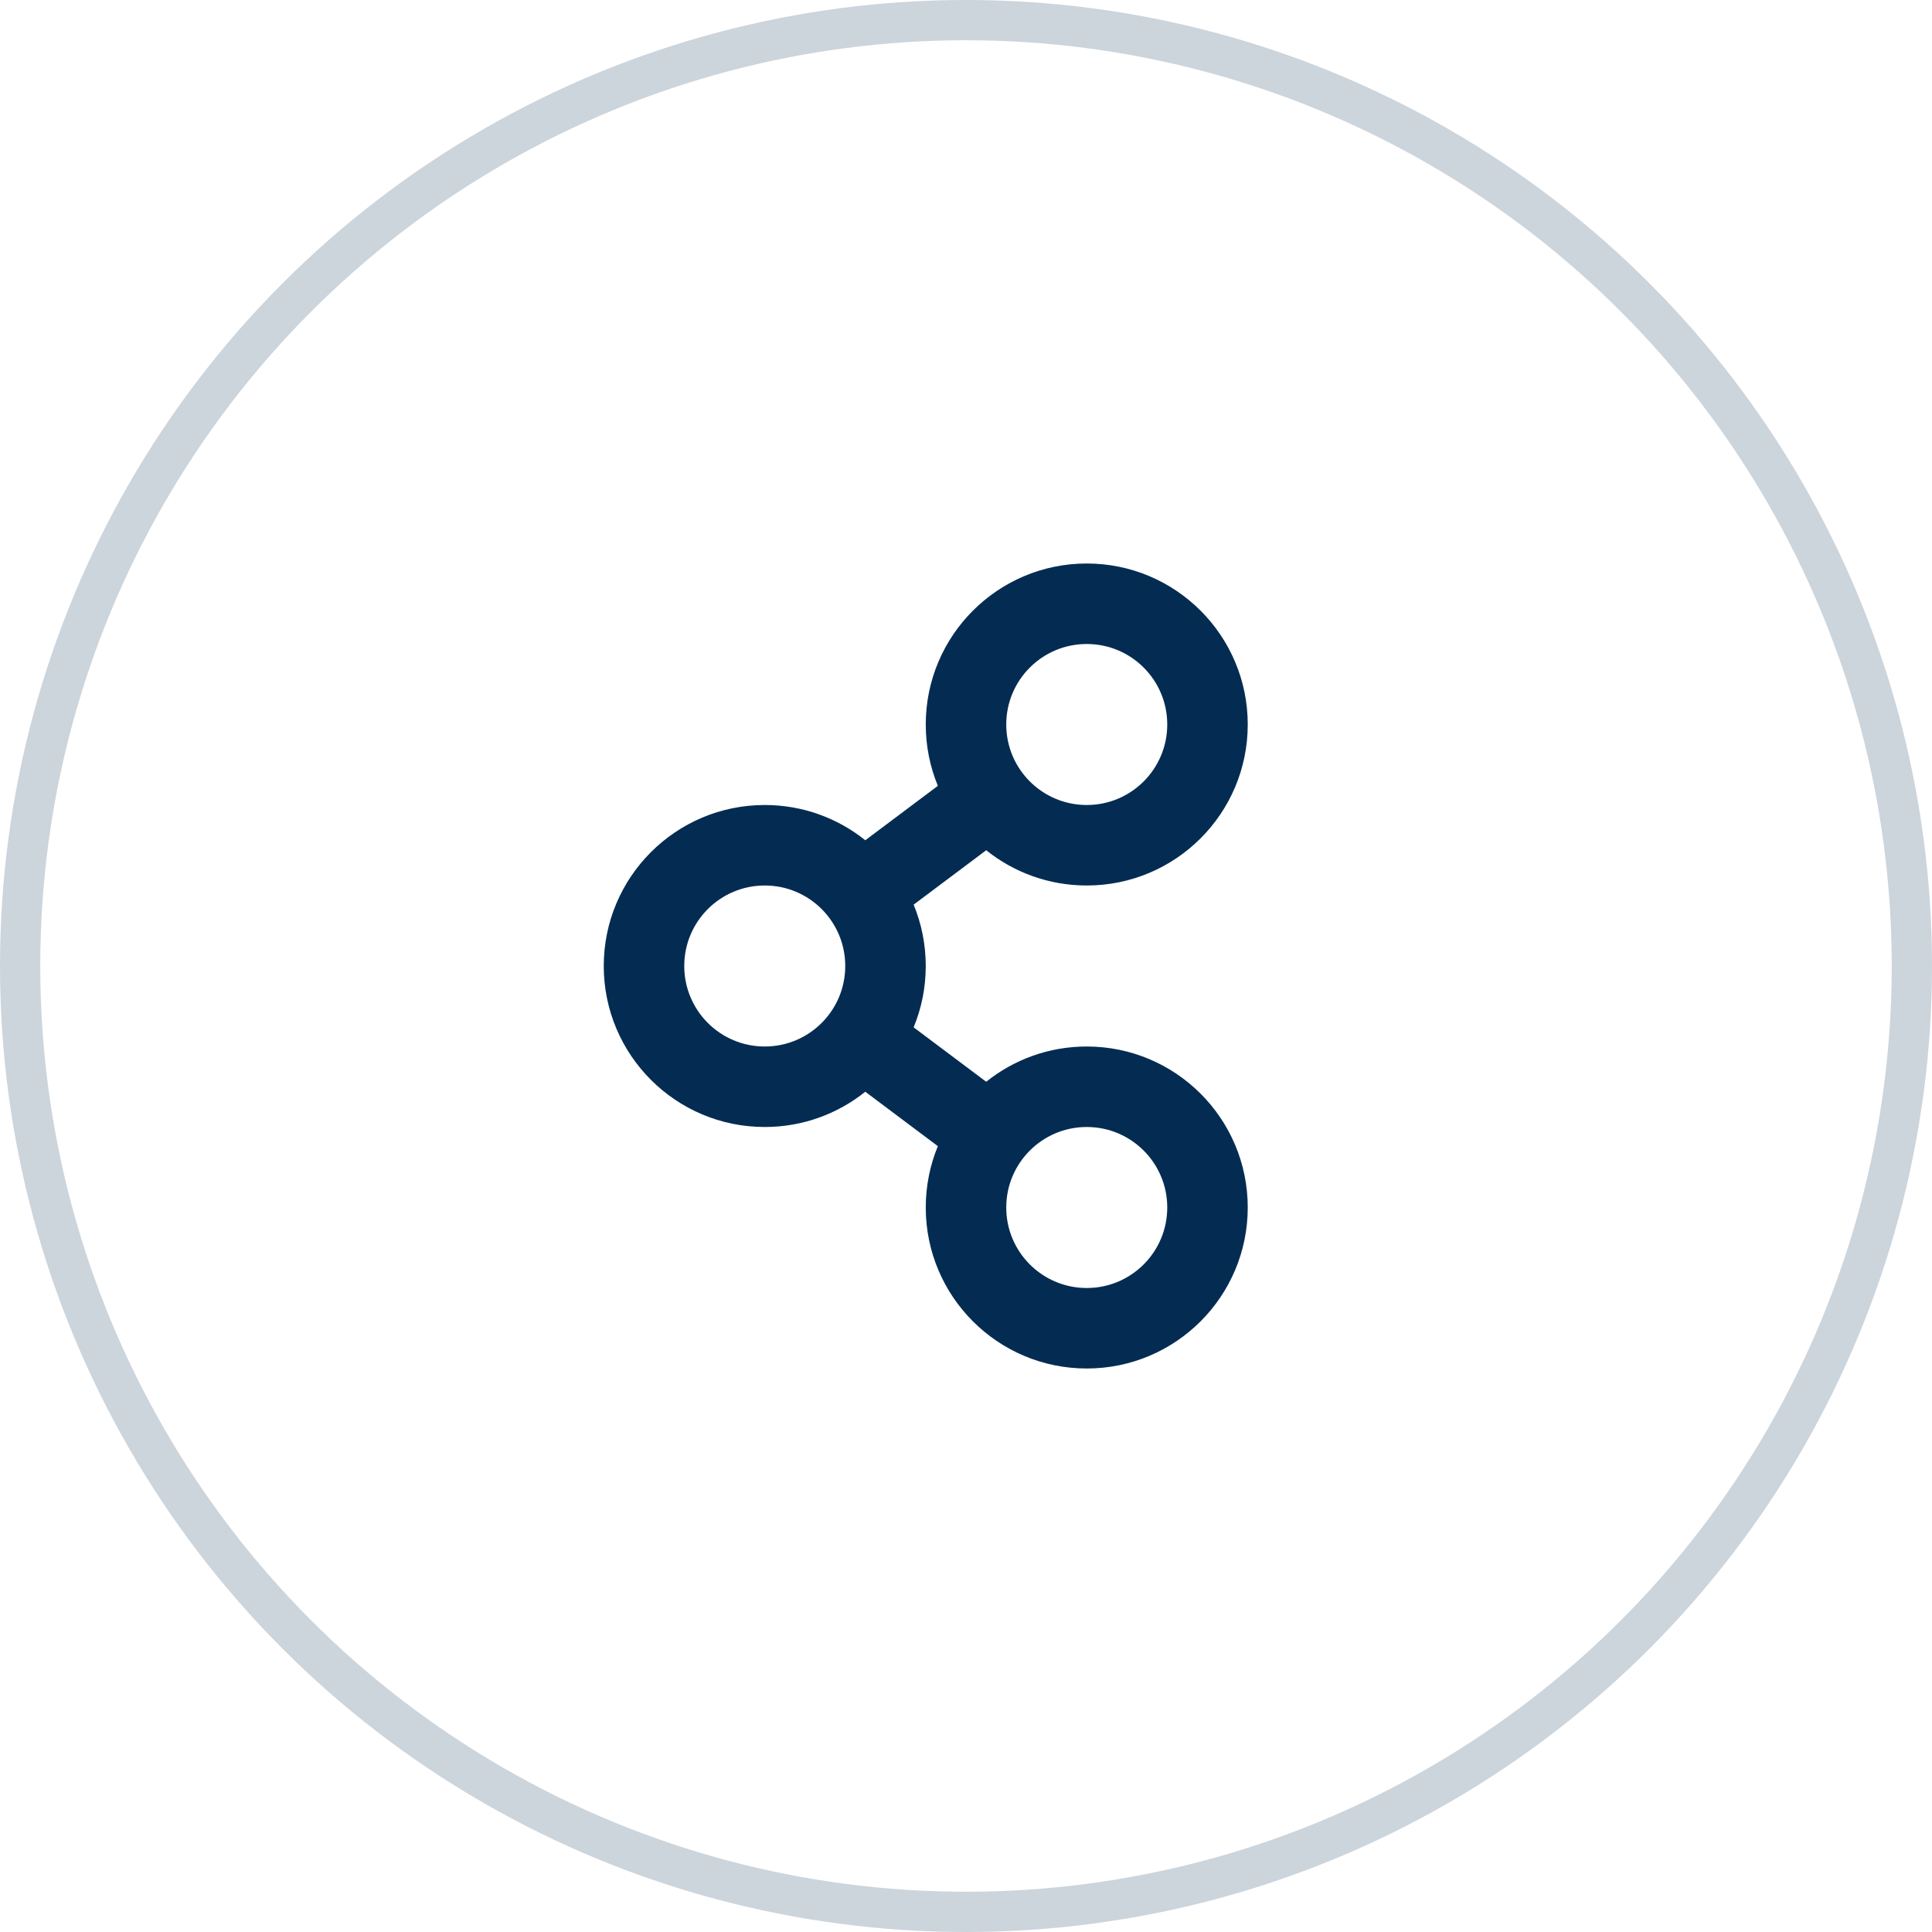 <svg width="48" height="48" viewBox="0 0 48 48" fill="none" xmlns="http://www.w3.org/2000/svg">
<circle opacity="0.2" cx="24" cy="24" r="23.5" stroke="#042C52"/>
<path fill-rule="evenodd" clip-rule="evenodd" d="M29 18C29 16.895 28.105 16 27 16C25.895 16 25 16.895 25 18C25 19.105 25.895 20 27 20C28.105 20 29 19.105 29 18ZM31 18C31 15.791 29.209 14 27 14C24.791 14 23 15.791 23 18C23 18.54 23.107 19.055 23.301 19.524L21.498 20.876C20.814 20.328 19.945 20 19 20C16.791 20 15 21.791 15 24C15 26.209 16.791 28 19 28C19.945 28 20.814 27.672 21.498 27.124L23.301 28.476C23.107 28.945 23 29.46 23 30C23 32.209 24.791 34 27 34C29.209 34 31 32.209 31 30C31 27.791 29.209 26 27 26C26.055 26 25.186 26.328 24.502 26.876L22.699 25.524C22.893 25.055 23 24.54 23 24C23 23.46 22.893 22.945 22.699 22.476L24.502 21.124C25.186 21.672 26.055 22 27 22C29.209 22 31 20.209 31 18ZM27 32C28.105 32 29 31.105 29 30C29 28.895 28.105 28 27 28C25.895 28 25 28.895 25 30C25 31.105 25.895 32 27 32ZM19 22C20.105 22 21 22.895 21 24C21 25.105 20.105 26 19 26C17.895 26 17 25.105 17 24C17 22.895 17.895 22 19 22Z" fill="#042C52"/>
</svg>
